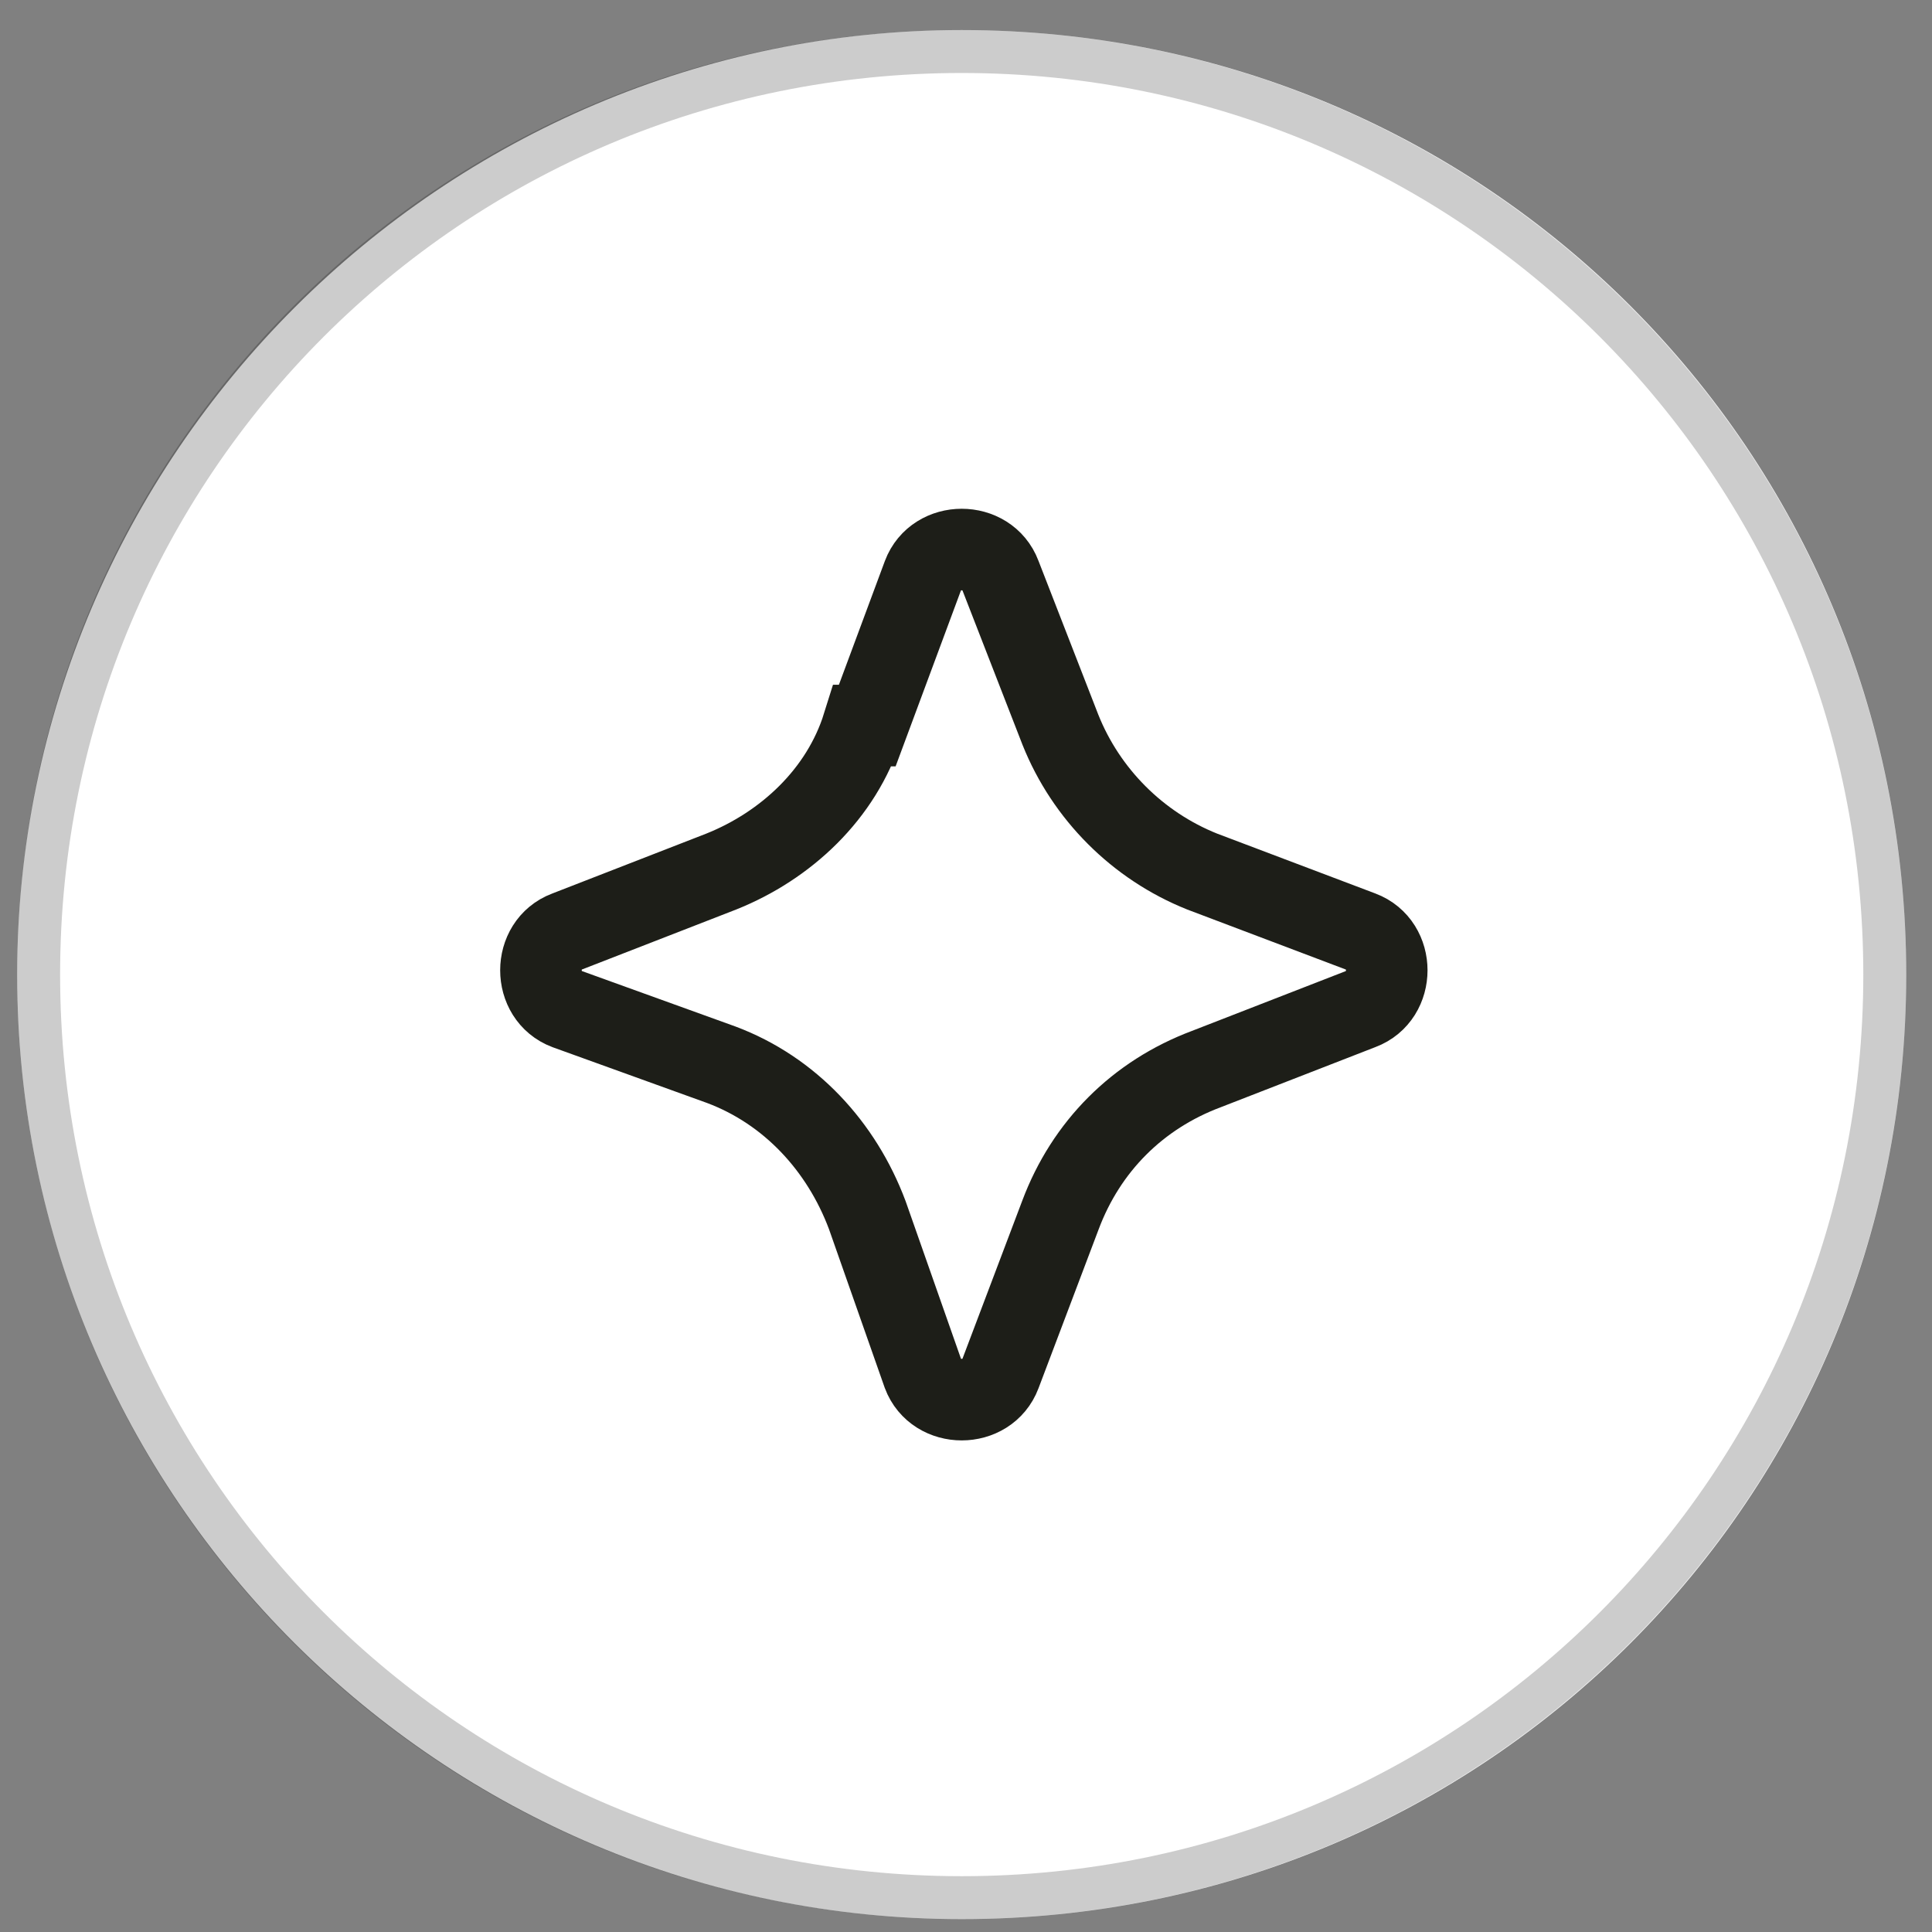 <?xml version="1.0" encoding="UTF-8"?>
<svg id="_레이어_1" data-name="레이어 1" xmlns="http://www.w3.org/2000/svg" xmlns:xlink="http://www.w3.org/1999/xlink" version="1.1" viewBox="0 0 45 45">
  <rect x="0" y="0" width="45" height="45" fill="#808080" stroke="none"/>
  <defs>
    <style>
      .cls-1 {
        clip-path: url(#clippath);
      }

      .cls-2, .cls-3, .cls-4 {
        fill: none;
      }

      .cls-2, .cls-5 {
        stroke-width: 0px;
      }

      .cls-3 {
        stroke: #000;
        stroke-opacity: .2;
      }

      .cls-5 {
        fill: #fff;
      }

      .cls-4 {
        stroke: #1d1e18;
        stroke-width: 1.9px;
      }
    </style>
    <clipPath id="clippath">
      <path class="cls-2" d="M22.4.7h0c12.2,0,22,9.8,22,22s-9.8,22-22,22S.4,34.9.4,22.7,10.3.7,22.4.7Z"/>
    </clipPath>
  </defs>
  <g class="cls-1">
    <g>
      <path class="cls-5" d="M22.4.7h0c12.2,0,22,9.8,22,22h0c0,12.2-9.8,22-22,22h0C10.3,44.7.4,34.9.4,22.7H.4C.4,10.6,10.3.7,22.4.7Z"/>
      <path class="cls-4" d="M20.2,16.9l1.3-3.5c.3-.8,1.5-.8,1.8,0l1.4,3.6c.6,1.5,1.8,2.7,3.3,3.3l3.7,1.4c.8.3.8,1.5,0,1.8l-3.6,1.4c-1.6.6-2.8,1.8-3.4,3.4l-1.4,3.7c-.3.8-1.5.8-1.8,0l-1.3-3.7c-.6-1.6-1.8-2.9-3.4-3.5l-3.6-1.3c-.8-.3-.8-1.5,0-1.8l3.6-1.4c1.5-.6,2.8-1.8,3.3-3.4Z"/>
    </g>
  </g>
  <path class="cls-3" d="M22.4,1.2h0c11.9,0,21.5,9.6,21.5,21.5h0c0,11.9-9.6,21.5-21.5,21.5h0C10.5,44.2.9,34.6.9,22.7h0C.9,10.8,10.5,1.2,22.4,1.2Z"/>
</svg>